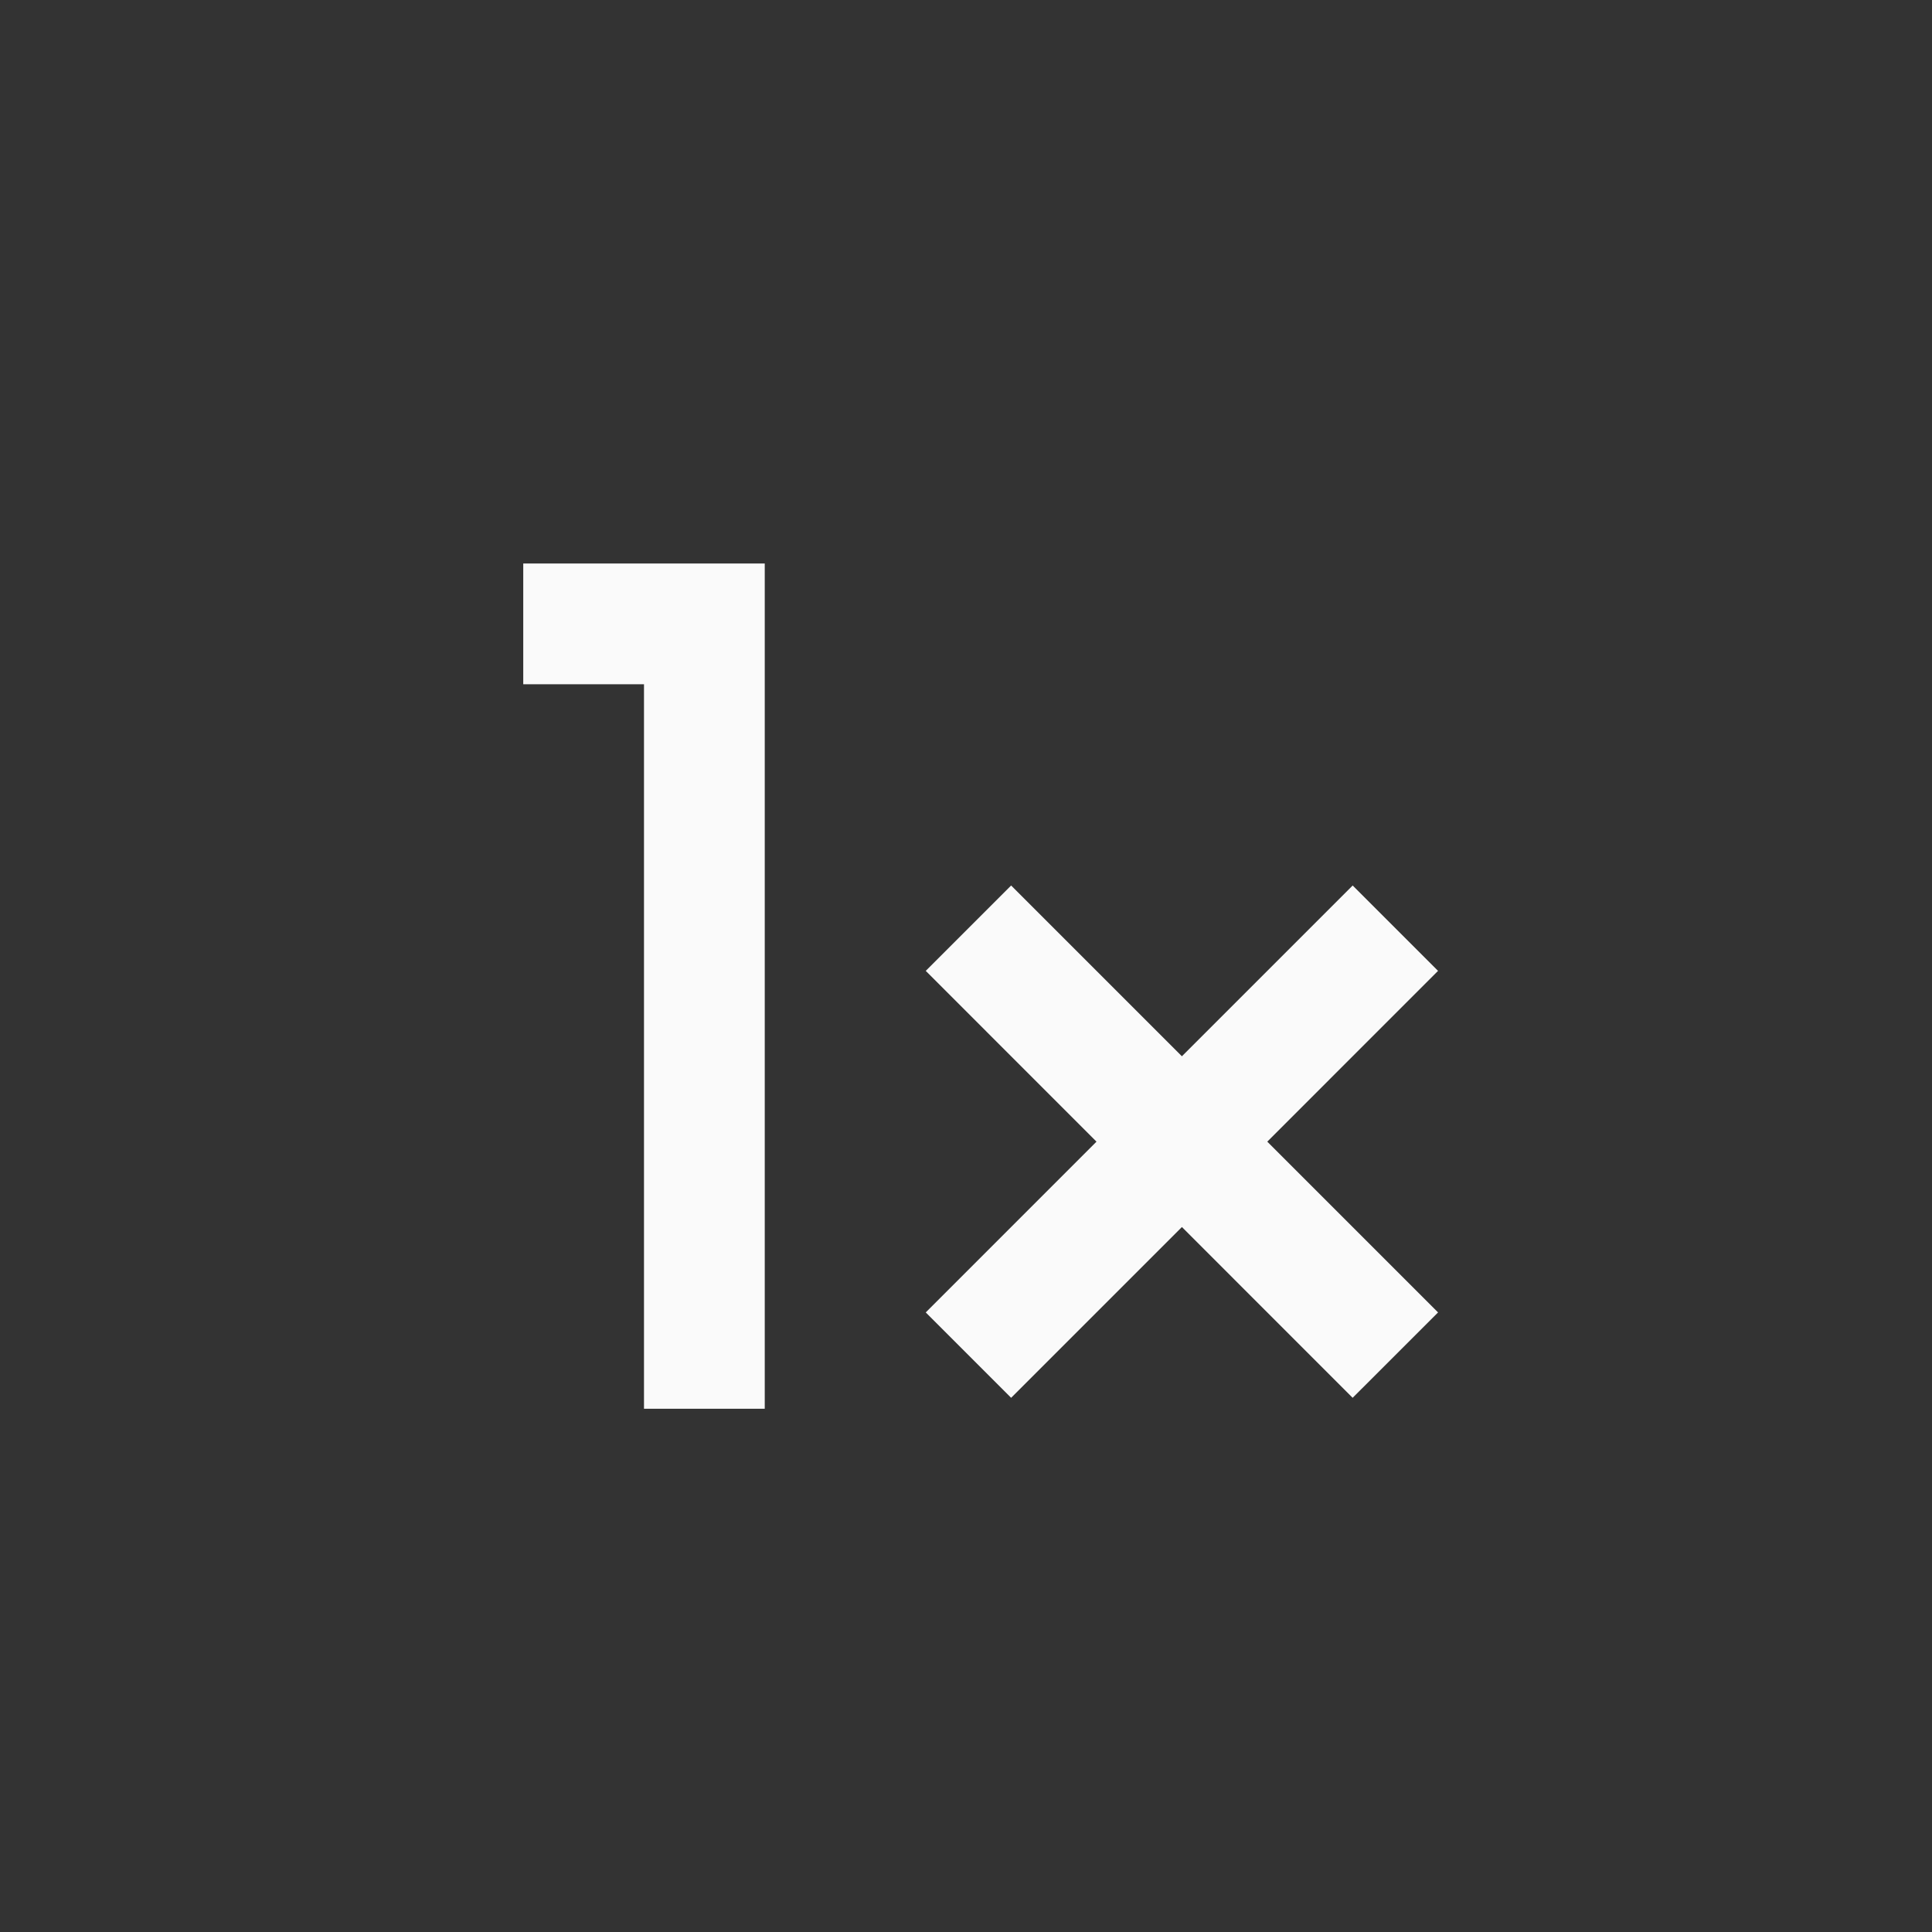 <svg width="48" height="48" viewBox="0 0 48 48" fill="none" xmlns="http://www.w3.org/2000/svg">
<rect x="0" y="0" width="48" height="48" fill="#333333" stroke="none"/>
<path d="M19 14H13V17H16V35H19V14Z" fill="#FAFAFA"/>
<path d="M29.364 26.243L33.607 22L35.728 24.121L31.485 28.364L35.728 32.607L33.606 34.728L29.364 30.485L25.121 34.728L23 32.607L27.242 28.364L23 24.121L25.121 22L29.364 26.243Z" fill="#FAFAFA"/>
</svg>
